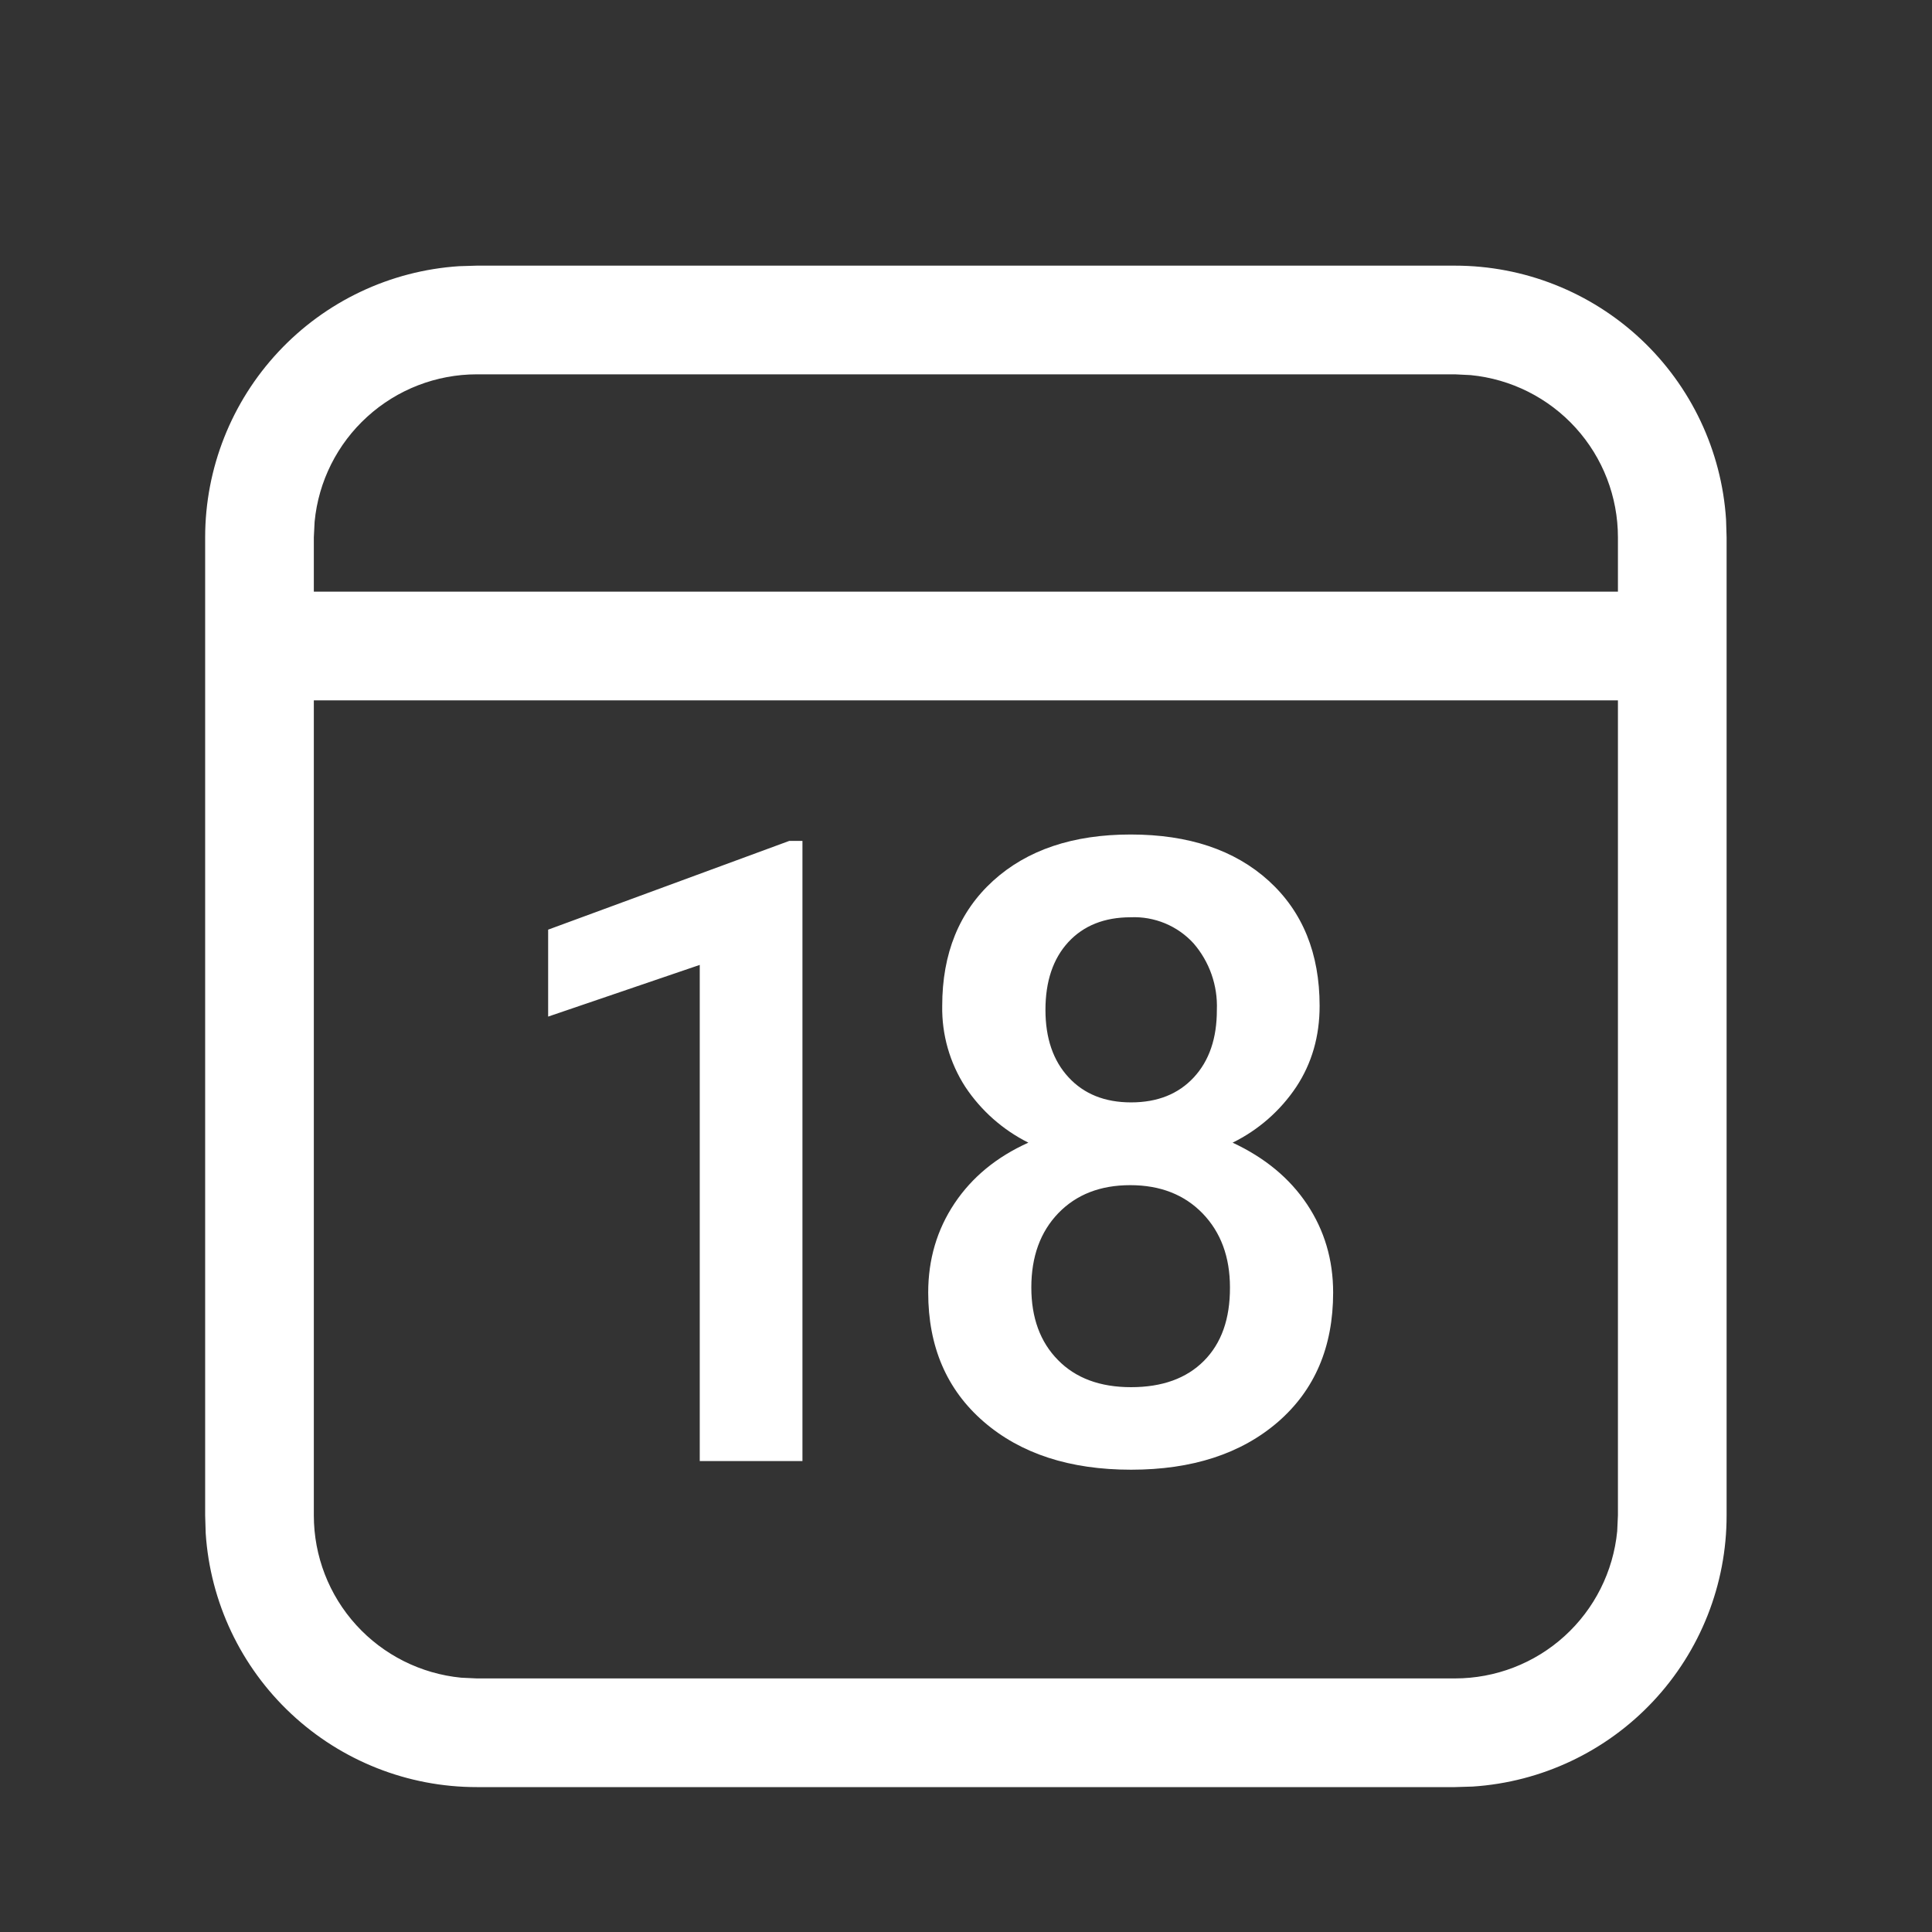 <svg width="32" height="32" viewBox="0 0 32 32" fill="none" xmlns="http://www.w3.org/2000/svg">
<rect x="0" y="0" width="32" height="32" fill="#333333" stroke="none"/>
<g clip-path="url(#clip0_738_13874)">
<path d="M24.098 4.4C25.241 4.4 26.341 4.835 27.175 5.615C28.009 6.396 28.515 7.465 28.589 8.605L28.598 8.9V25.1C28.599 26.243 28.164 27.343 27.383 28.177C26.602 29.011 25.534 29.516 24.394 29.591L24.098 29.6H7.898C6.756 29.601 5.656 29.166 4.822 28.385C3.988 27.605 3.482 26.536 3.407 25.396L3.398 25.1V8.9C3.398 7.758 3.833 6.658 4.614 5.824C5.394 4.99 6.463 4.484 7.603 4.409L7.898 4.4H24.098ZM26.798 11.6H5.198V25.1C5.198 25.772 5.448 26.419 5.9 26.916C6.351 27.412 6.971 27.723 7.639 27.788L7.898 27.8H24.098C24.769 27.8 25.416 27.551 25.913 27.1C26.41 26.649 26.721 26.029 26.786 25.361L26.798 25.1V11.6ZM18.727 13.822C19.687 13.822 20.449 14.077 21.013 14.588C21.576 15.1 21.857 15.791 21.857 16.662C21.857 17.165 21.728 17.612 21.47 18.003C21.206 18.398 20.842 18.717 20.416 18.926C20.95 19.175 21.361 19.515 21.649 19.947C21.937 20.379 22.081 20.866 22.081 21.409C22.081 22.309 21.776 23.023 21.168 23.551C20.557 24.079 19.746 24.343 18.734 24.343C17.718 24.343 16.904 24.077 16.292 23.547C15.68 23.017 15.374 22.304 15.374 21.409C15.374 20.86 15.519 20.368 15.809 19.933C16.1 19.497 16.508 19.162 17.033 18.926C16.611 18.715 16.251 18.397 15.989 18.003C15.731 17.604 15.598 17.137 15.606 16.662C15.606 15.791 15.887 15.1 16.45 14.588C17.013 14.077 17.772 13.822 18.727 13.822ZM13.291 13.928V24.2H11.59V15.982L9.079 16.838V15.398L13.073 13.928H13.291ZM18.72 19.63C18.224 19.63 17.827 19.785 17.528 20.095C17.231 20.404 17.082 20.814 17.082 21.324C17.082 21.827 17.229 22.228 17.523 22.526C17.816 22.826 18.22 22.976 18.734 22.976C19.249 22.976 19.651 22.831 19.94 22.541C20.23 22.25 20.374 21.845 20.372 21.324C20.372 20.82 20.221 20.411 19.919 20.098C19.616 19.786 19.217 19.63 18.72 19.63ZM18.727 15.193C18.292 15.193 17.947 15.331 17.694 15.605C17.442 15.879 17.316 16.253 17.316 16.727C17.316 17.195 17.443 17.567 17.698 17.843C17.953 18.12 18.299 18.259 18.734 18.259C19.171 18.259 19.517 18.121 19.773 17.845C20.029 17.569 20.156 17.196 20.155 16.727C20.171 16.324 20.033 15.93 19.769 15.625C19.638 15.481 19.476 15.368 19.296 15.293C19.116 15.219 18.922 15.184 18.727 15.193ZM24.098 6.2H7.898C7.227 6.2 6.58 6.45 6.083 6.902C5.586 7.353 5.275 7.973 5.211 8.641L5.198 8.9V9.8H26.798V8.9C26.798 8.229 26.549 7.583 26.098 7.086C25.647 6.589 25.027 6.278 24.359 6.213L24.098 6.2Z" fill="white"/>
</g>
<defs>
<clipPath id="clip0_738_13874">
<rect width="32" height="32" fill="white"/>
</clipPath>
</defs>
</svg>
